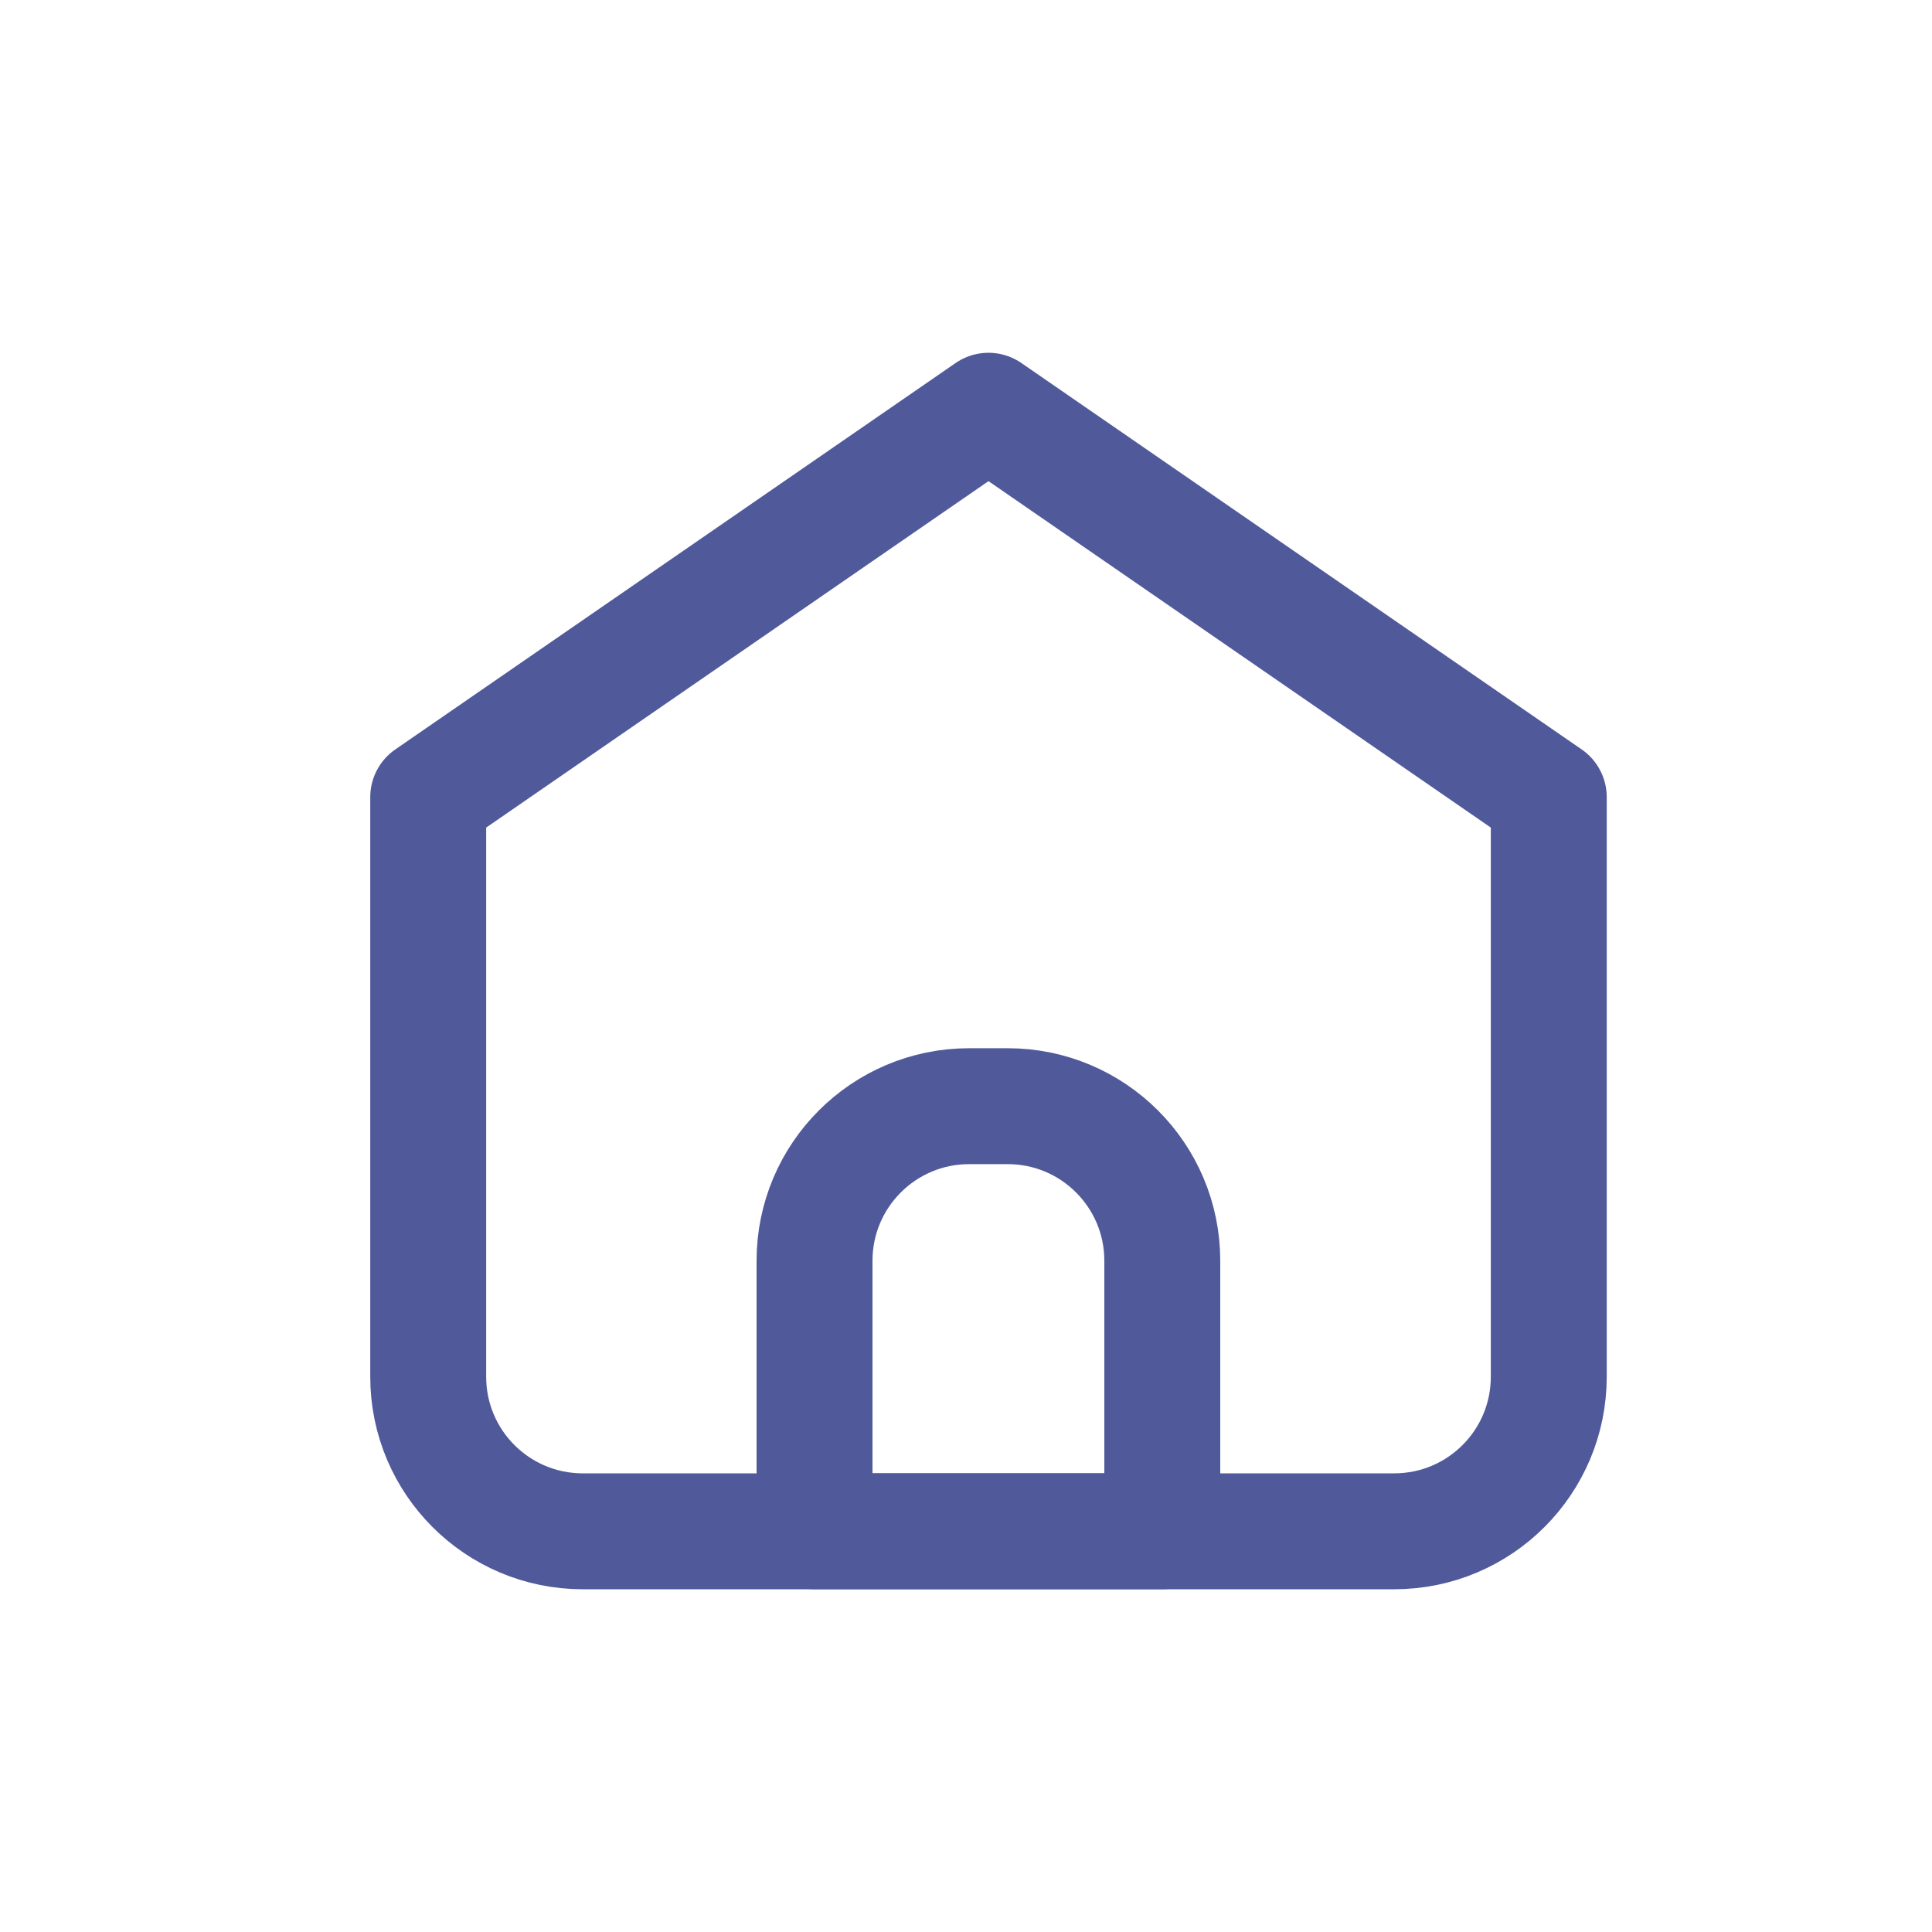 <svg width="25" height="25" viewBox="0 0 25 25" fill="none" xmlns="http://www.w3.org/2000/svg">
<path d="M7.541 19.815H18.041C19.146 19.815 20.041 18.92 20.041 17.815V10.315L12.791 5.315L5.541 10.315V17.815C5.541 18.92 6.436 19.815 7.541 19.815Z" stroke="#505A9A" stroke-width="1.5" stroke-linecap="round" stroke-linejoin="round"/>
<path d="M10.54 16.314C10.54 15.21 11.436 14.314 12.54 14.314H13.04C14.145 14.314 15.04 15.21 15.04 16.314V19.814H10.54V16.314Z" stroke="#505A9A" stroke-width="1.5" stroke-linecap="round" stroke-linejoin="round"/>
</svg>
